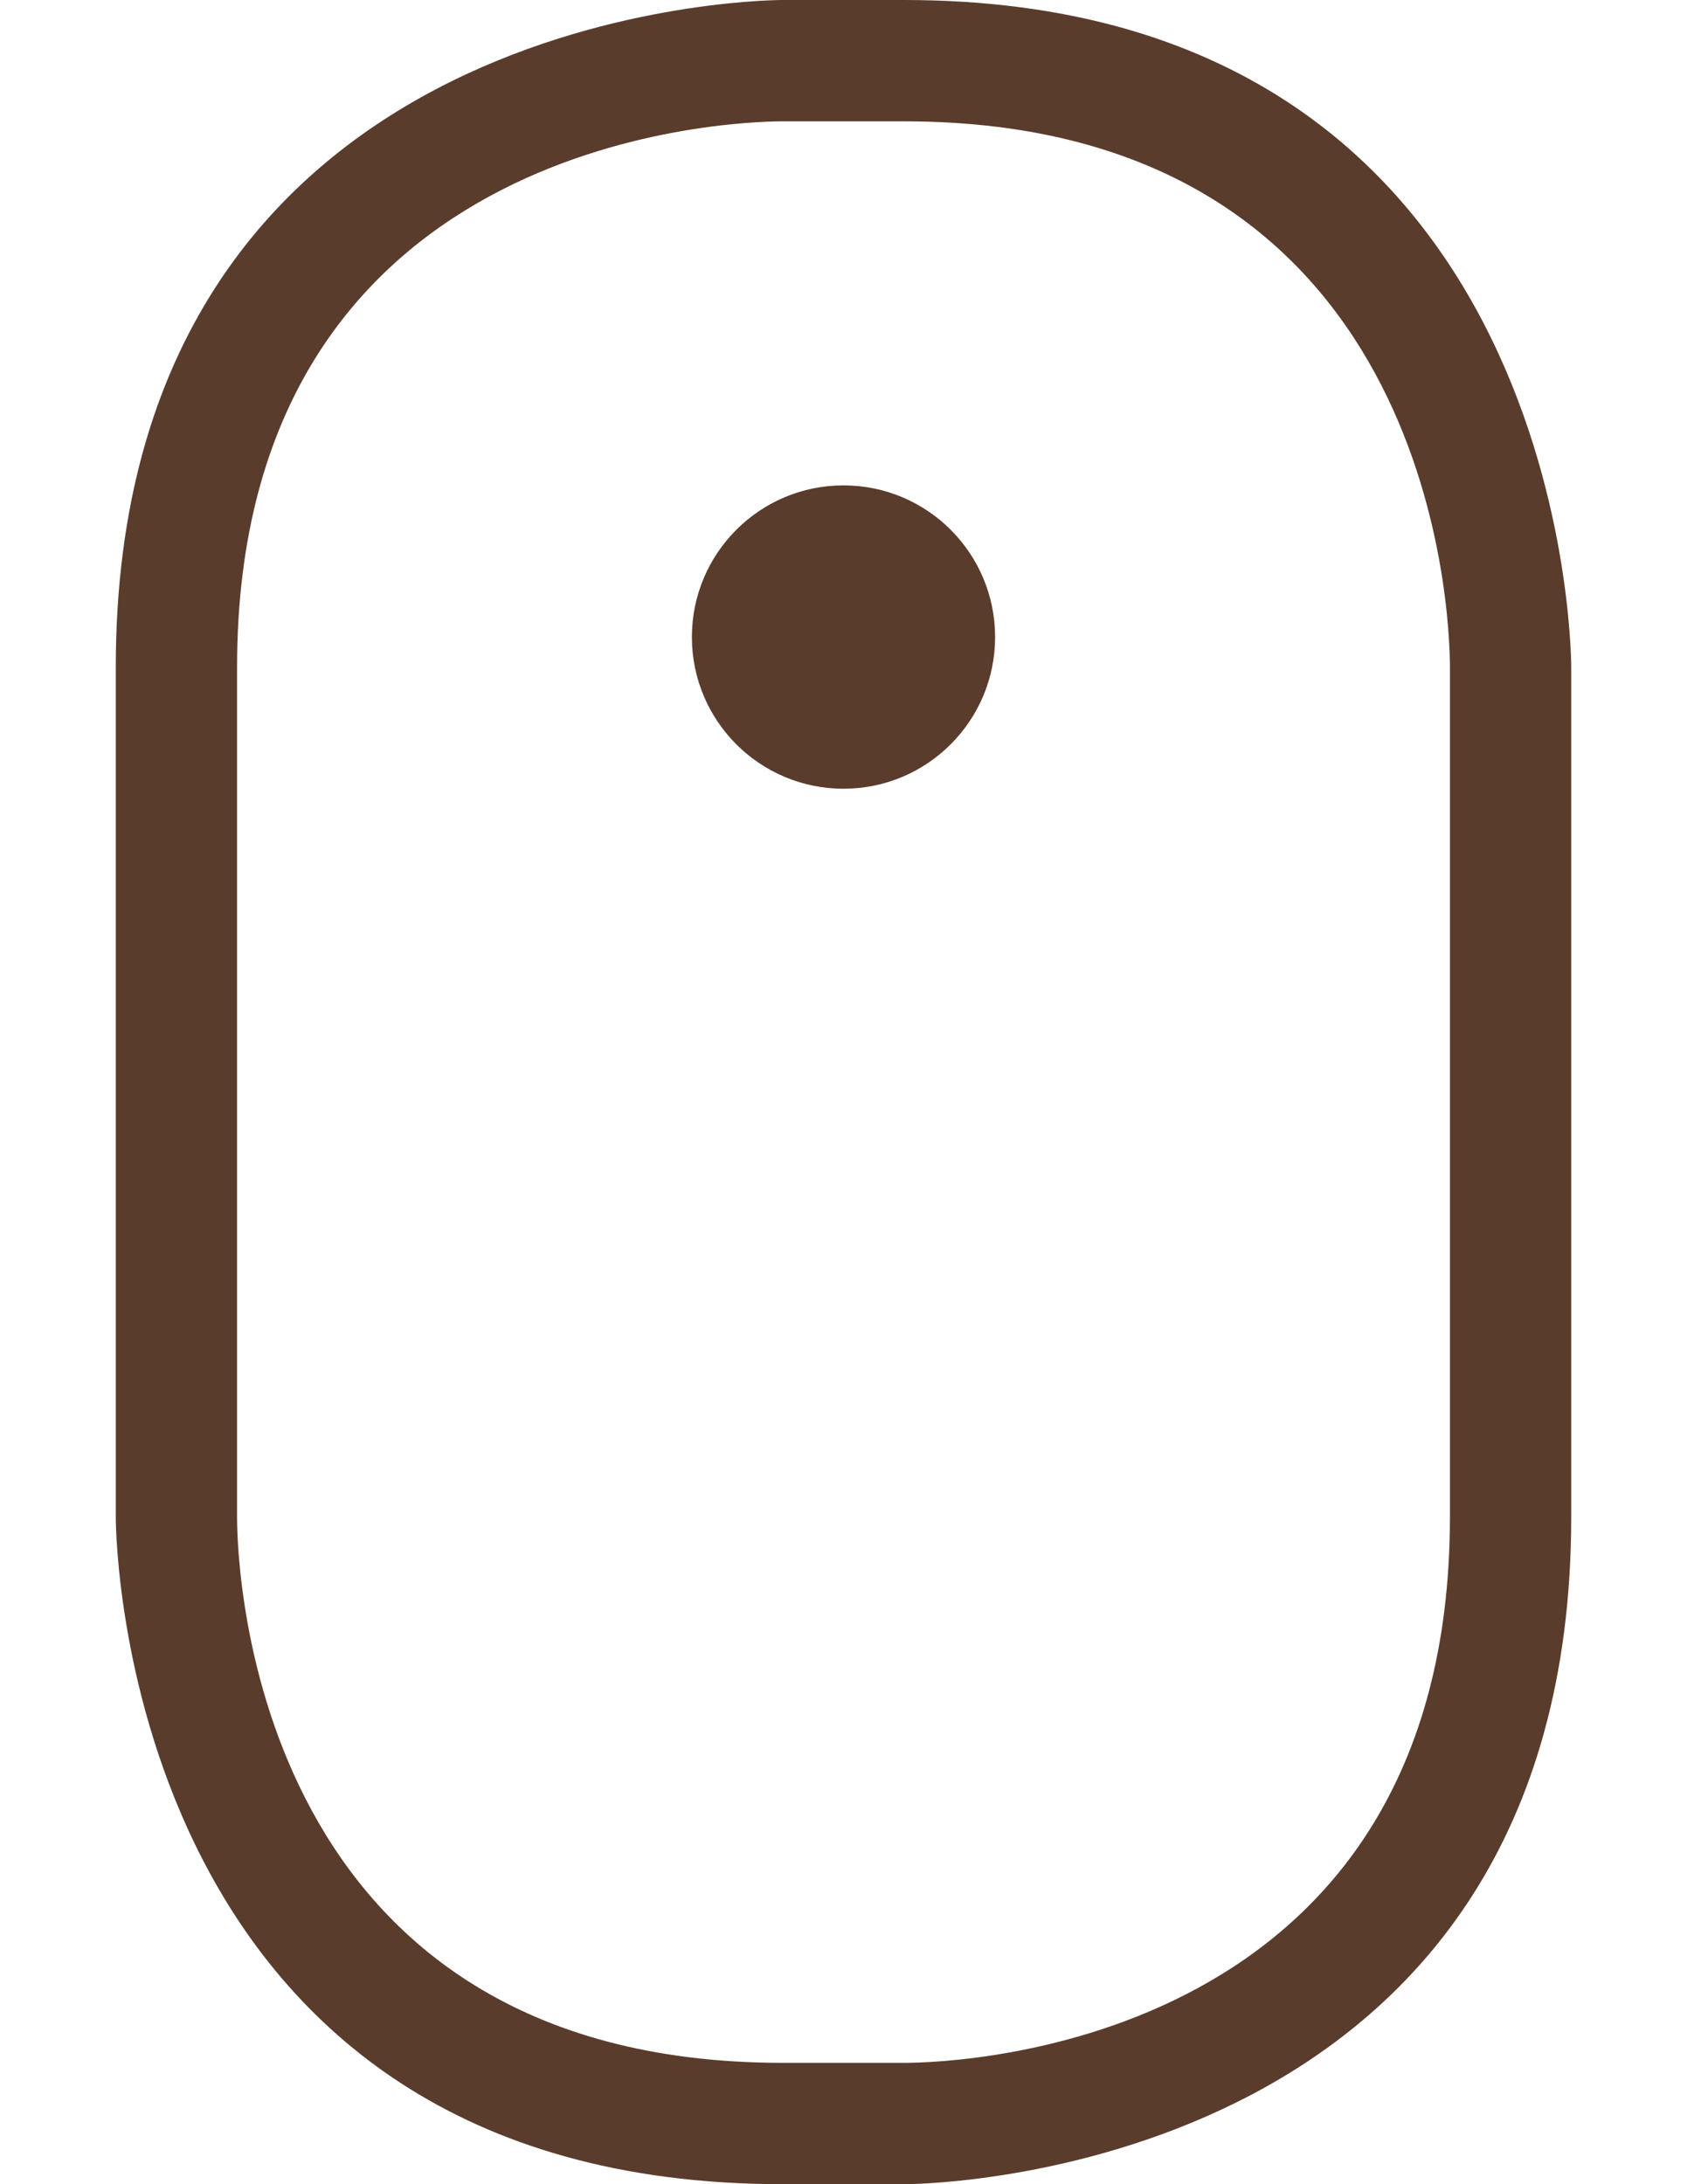<?xml version="1.0" encoding="utf-8"?>
<!-- Generator: Adobe Illustrator 16.0.0, SVG Export Plug-In . SVG Version: 6.00 Build 0)  -->
<!DOCTYPE svg PUBLIC "-//W3C//DTD SVG 1.1//EN" "http://www.w3.org/Graphics/SVG/1.1/DTD/svg11.dtd">
<svg version="1.1" id="Warstwa_1" xmlns="http://www.w3.org/2000/svg" xmlns:xlink="http://www.w3.org/1999/xlink" x="0px" y="0px"
	 width="612px" height="792px" viewBox="0 0 612 792" enable-background="new 0 0 612 792" xml:space="preserve">
<title>mouse</title>
<path fill="#5A3C2D" d="M328,0h-44C271.68,0,42,5.28,42,242v308c0,9.9,3.96,242,242,242h44c13.86,0,242-6.16,242-242V242
	C570,232.1,566.04,0,328,0z M526,550c0,191.62-177.76,198-198,198h-44C92.38,748,86,570.24,86,550V242C86,50.82,263.54,44,284,44h44
	c191.62,0,198,177.76,198,198V550z"/>
<circle fill="#5A3C2D" cx="306" cy="231" r="55"/>
</svg>
